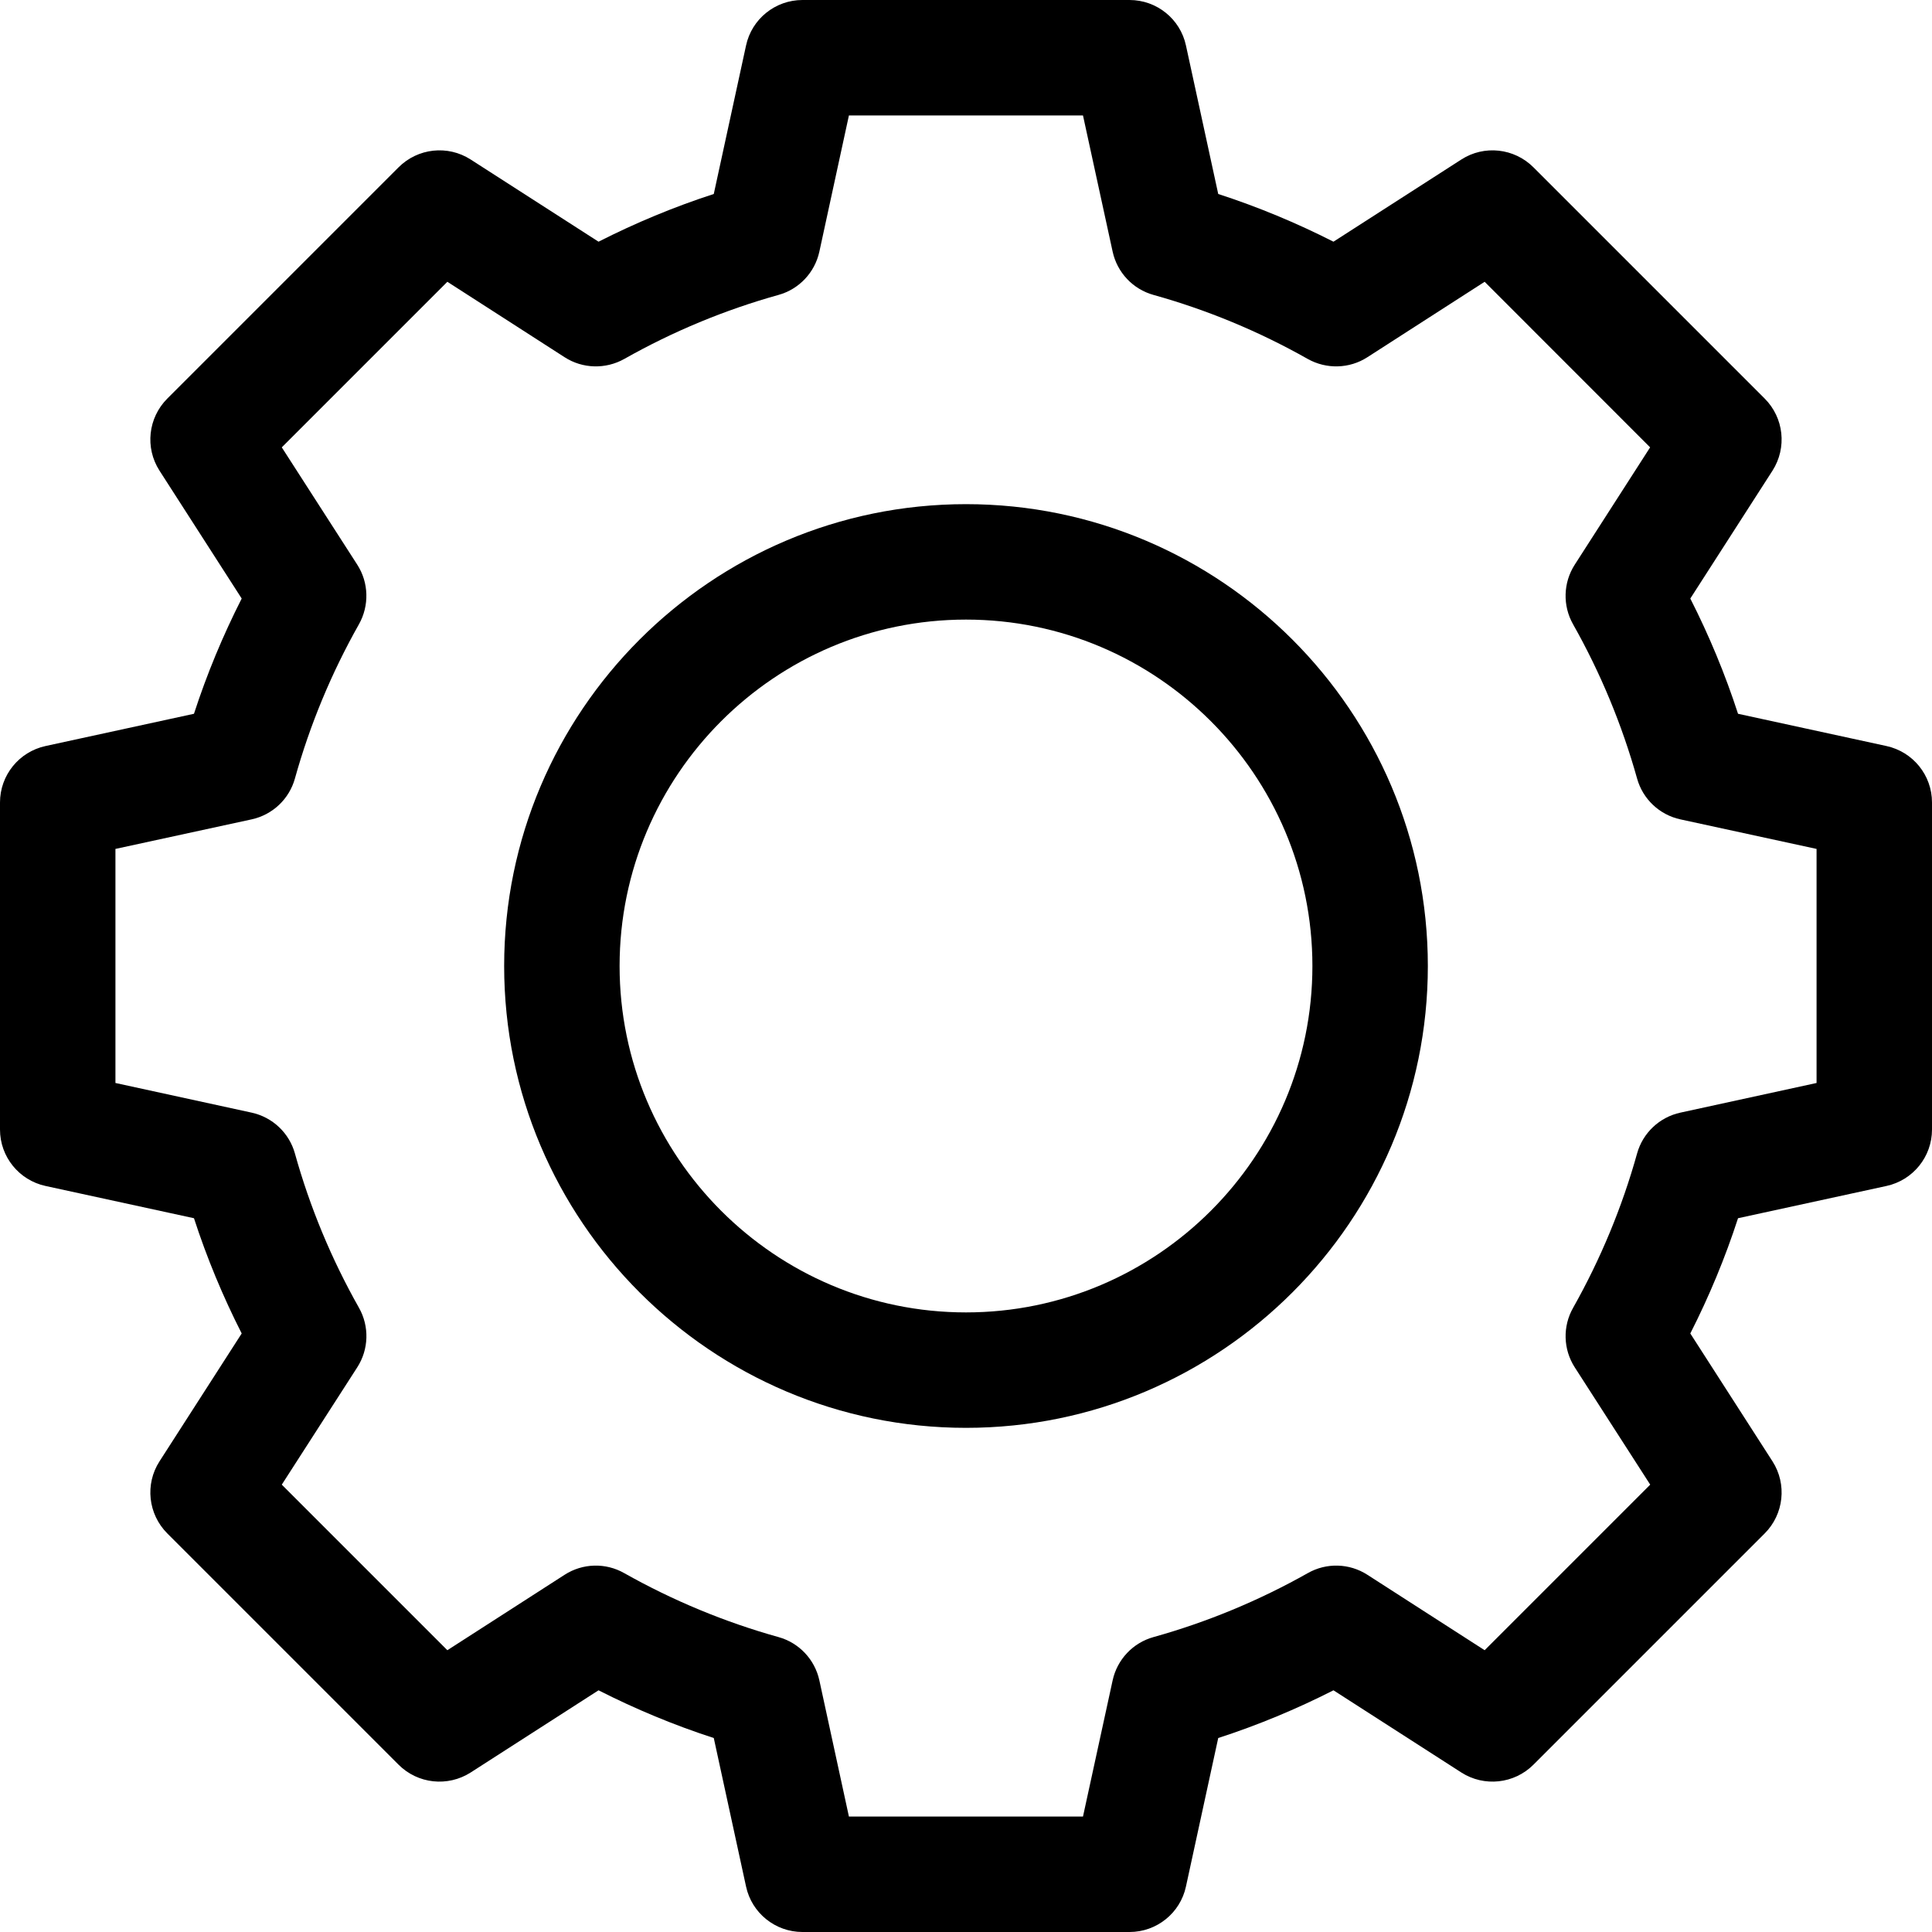 <svg width="20" height="20" viewBox="0 0 20 20" fill="none" xmlns="http://www.w3.org/2000/svg">
<path fill-rule="evenodd" clip-rule="evenodd" d="M5.219 10C5.219 7.364 7.364 5.219 10 5.219C12.636 5.219 14.781 7.364 14.781 10C14.781 12.636 12.636 14.781 10 14.781C7.364 14.781 5.219 12.636 5.219 10ZM6.414 10C6.414 11.977 8.023 13.586 10 13.586C11.977 13.586 13.586 11.977 13.586 10C13.586 8.023 11.977 6.414 10 6.414C8.023 6.414 6.414 8.023 6.414 10Z" fill="currentColor"/>
<path fill-rule="evenodd" clip-rule="evenodd" d="M17.992 7.389L19.529 7.723C19.804 7.783 20 8.026 20 8.307V11.693C20 11.974 19.804 12.217 19.529 12.277L17.992 12.611C17.859 13.021 17.693 13.42 17.498 13.804L18.349 15.128C18.5 15.364 18.467 15.675 18.268 15.874L15.874 18.268C15.675 18.467 15.364 18.5 15.128 18.349L13.804 17.498C13.42 17.693 13.021 17.859 12.611 17.992L12.277 19.529C12.218 19.804 11.974 20 11.693 20H8.307C8.026 20 7.782 19.804 7.723 19.529L7.389 17.992C6.979 17.859 6.58 17.693 6.196 17.498L4.872 18.349C4.635 18.5 4.325 18.467 4.126 18.268L1.732 15.874C1.533 15.675 1.499 15.364 1.651 15.128L2.502 13.804C2.307 13.42 2.141 13.021 2.008 12.611L0.471 12.277C0.196 12.217 0 11.974 0 11.693V8.307C0 8.026 0.196 7.783 0.471 7.723L2.008 7.389C2.141 6.979 2.307 6.58 2.502 6.196L1.651 4.872C1.499 4.635 1.533 4.325 1.732 4.126L4.126 1.732C4.325 1.533 4.635 1.499 4.872 1.651L6.196 2.502C6.58 2.307 6.979 2.141 7.389 2.008L7.723 0.471C7.782 0.196 8.026 0 8.307 0H11.693C11.974 0 12.218 0.196 12.277 0.471L12.611 2.008C13.021 2.141 13.42 2.307 13.804 2.502L15.128 1.651C15.364 1.499 15.675 1.533 15.874 1.732L18.268 4.126C18.467 4.325 18.5 4.635 18.349 4.872L17.498 6.196C17.693 6.58 17.859 6.979 17.992 7.389ZM17.395 11.518L18.805 11.211V8.788L17.395 8.482C17.179 8.435 17.006 8.272 16.947 8.059C16.791 7.503 16.569 6.966 16.284 6.462C16.175 6.269 16.182 6.031 16.302 5.845L17.082 4.631L15.369 2.917L14.155 3.698C13.969 3.818 13.731 3.824 13.538 3.716C13.034 3.431 12.497 3.208 11.941 3.053C11.728 2.994 11.565 2.821 11.518 2.605L11.211 1.195H8.788L8.482 2.605C8.435 2.821 8.272 2.994 8.059 3.053C7.503 3.208 6.966 3.431 6.462 3.716C6.269 3.824 6.031 3.818 5.845 3.698L4.631 2.917L2.917 4.631L3.698 5.845C3.818 6.031 3.824 6.269 3.716 6.462C3.431 6.966 3.208 7.503 3.053 8.059C2.994 8.272 2.821 8.435 2.605 8.482L1.195 8.788V11.211L2.605 11.518C2.821 11.565 2.994 11.728 3.053 11.941C3.208 12.497 3.431 13.034 3.716 13.538C3.825 13.731 3.818 13.969 3.698 14.155L2.917 15.369L4.631 17.083L5.845 16.302C6.031 16.182 6.269 16.175 6.462 16.285C6.966 16.569 7.503 16.792 8.059 16.947C8.272 17.006 8.435 17.179 8.482 17.395L8.788 18.805H11.211L11.518 17.395C11.565 17.179 11.728 17.006 11.941 16.947C12.497 16.792 13.034 16.569 13.538 16.285C13.731 16.175 13.969 16.182 14.155 16.302L15.369 17.083L17.083 15.369L16.302 14.155C16.182 13.969 16.175 13.731 16.285 13.538C16.569 13.034 16.792 12.497 16.947 11.941C17.006 11.728 17.179 11.565 17.395 11.518Z" fill="currentColor"/>
</svg>
